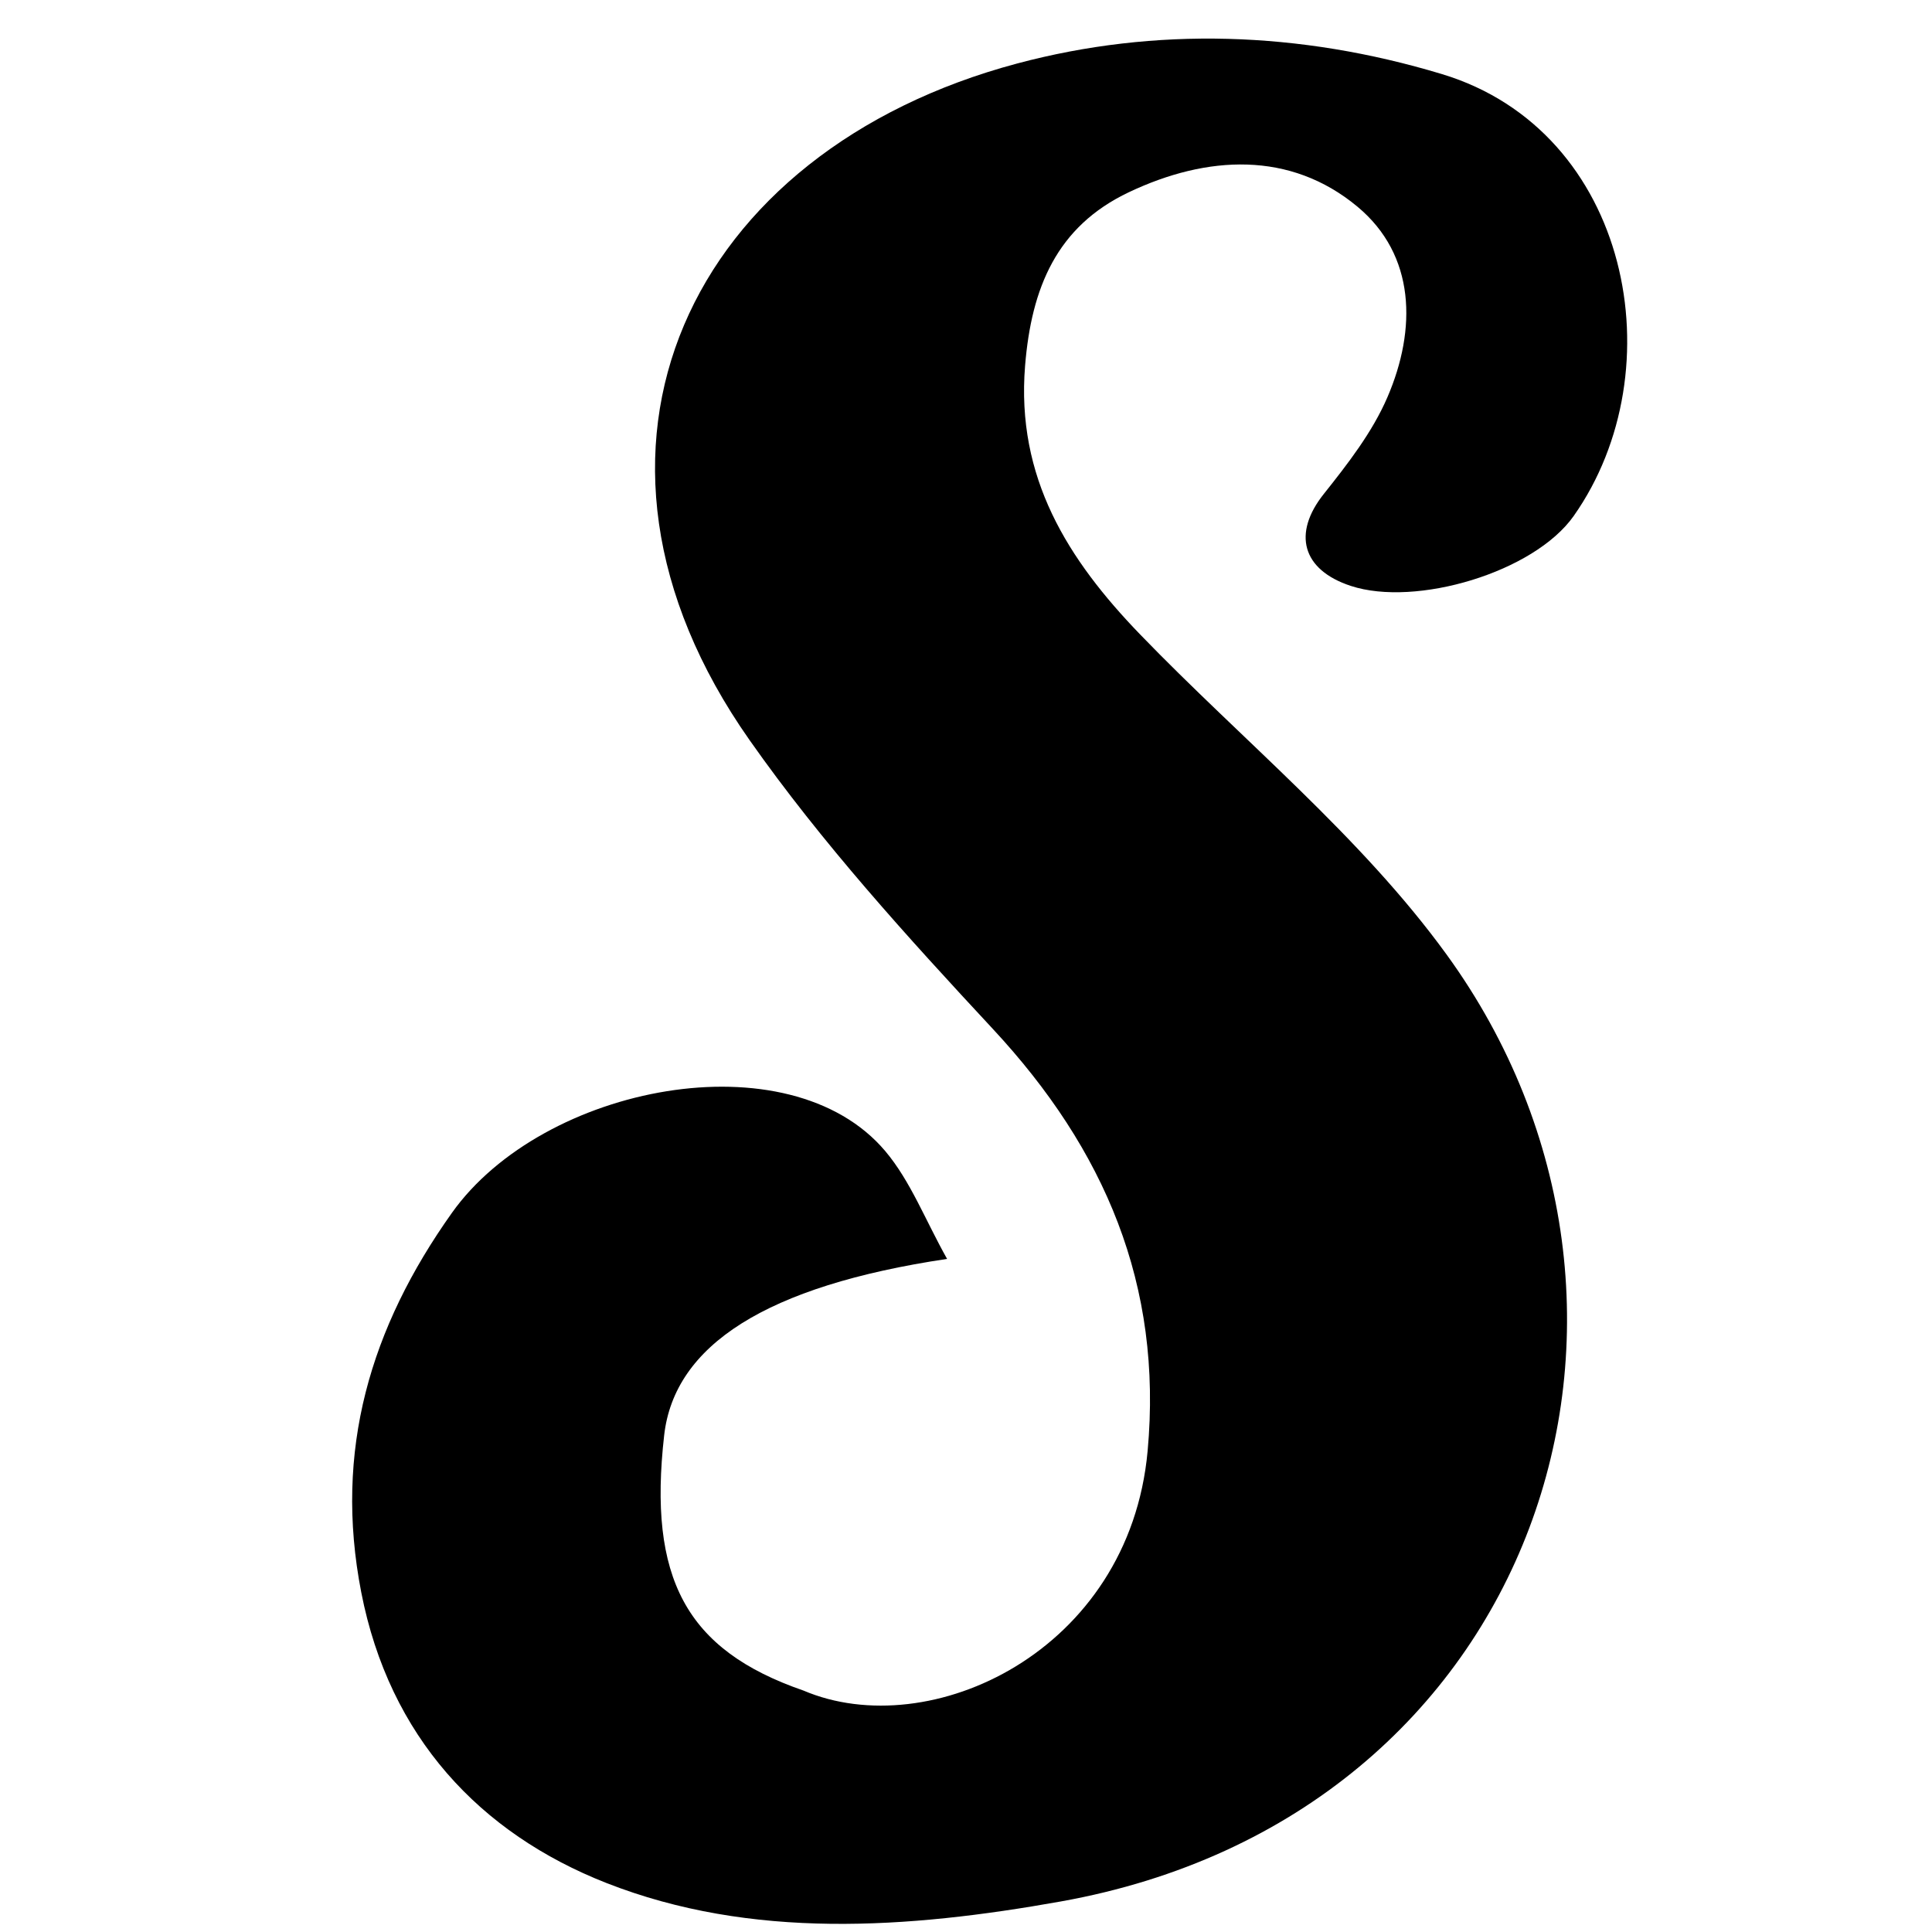 <?xml version="1.0" encoding="UTF-8" standalone="no"?>
<svg
   version="1.1"
   id="Layer_1"
   x="0px"
   y="0px"
   width="100%"
   viewBox="0 0 128 128"
   enable-background="new 0 0 128 128"
   xml:space="preserve"
   sodipodi:docname="shadertoy.svg"
   inkscape:version="1.3.2 (091e20e, 2023-11-25, custom)"
   xmlns:inkscape="http://www.inkscape.org/namespaces/inkscape"
   xmlns:sodipodi="http://sodipodi.sourceforge.net/DTD/sodipodi-0.dtd"
   xmlns="http://www.w3.org/2000/svg"
   xmlns:svg="http://www.w3.org/2000/svg"><defs
   id="defs2" /><sodipodi:namedview
   id="namedview2"
   pagecolor="#ffffff"
   bordercolor="#000000"
   borderopacity="0.25"
   inkscape:showpageshadow="2"
   inkscape:pageopacity="0.0"
   inkscape:pagecheckerboard="0"
   inkscape:deskcolor="#d1d1d1"
   inkscape:zoom="14.773438"
   inkscape:cx="63.966155"
   inkscape:cy="64"
   inkscape:window-width="3840"
   inkscape:window-height="2126"
   inkscape:window-x="-11"
   inkscape:window-y="-11"
   inkscape:window-maximized="1"
   inkscape:current-layer="Layer_1" />

<path
   fill="#C8C8C8"
   opacity="1"
   stroke="none"
   d=" M53.229,112.003   C61.597,115.568 74.812,109.431 76.032,96.143   C77.043,85.133 73.192,76.144 65.783,68.174   C60.104,62.066 54.437,55.832 49.657,49.028   C36.088,29.716 45.745,9.982 67.392,4.206   C76.536,1.766 86.096,2.061 95.523,4.906   C108.02,8.677 111.071,24.51 104.265,34.18   C101.631,37.922 93.8,40.233 89.495,38.818   C86.251,37.751 85.63,35.332 87.701,32.731   C89.292,30.732 90.921,28.637 91.919,26.32   C93.865,21.805 93.791,16.898 89.929,13.688   C85.481,9.991 79.973,10.277 74.789,12.736   C69.999,15.008 68.335,19.079 67.915,24.226   C67.309,31.646 70.75,37.077 75.535,42.032   C82.339,49.077 90.139,55.388 95.834,63.231   C112.826,86.633 101.967,120.319 70.263,125.98   C60.155,127.785 49.78,128.523 40.178,124.754   C31.795,121.462 25.799,115.071 23.934,105.497   C22.101,96.091 24.544,87.953 29.935,80.363   C35.973,71.862 52.287,68.719 58.652,76.265   C60.326,78.25 61.298,80.826 62.747,83.406   C50.752,85.196 44.677,89.126 44.002,95.096   C42.935,104.535 45.421,109.307 53.229,112.003  z"
   id="path2"
   style="fill:#000000;fill-opacity:1" />
</svg>
